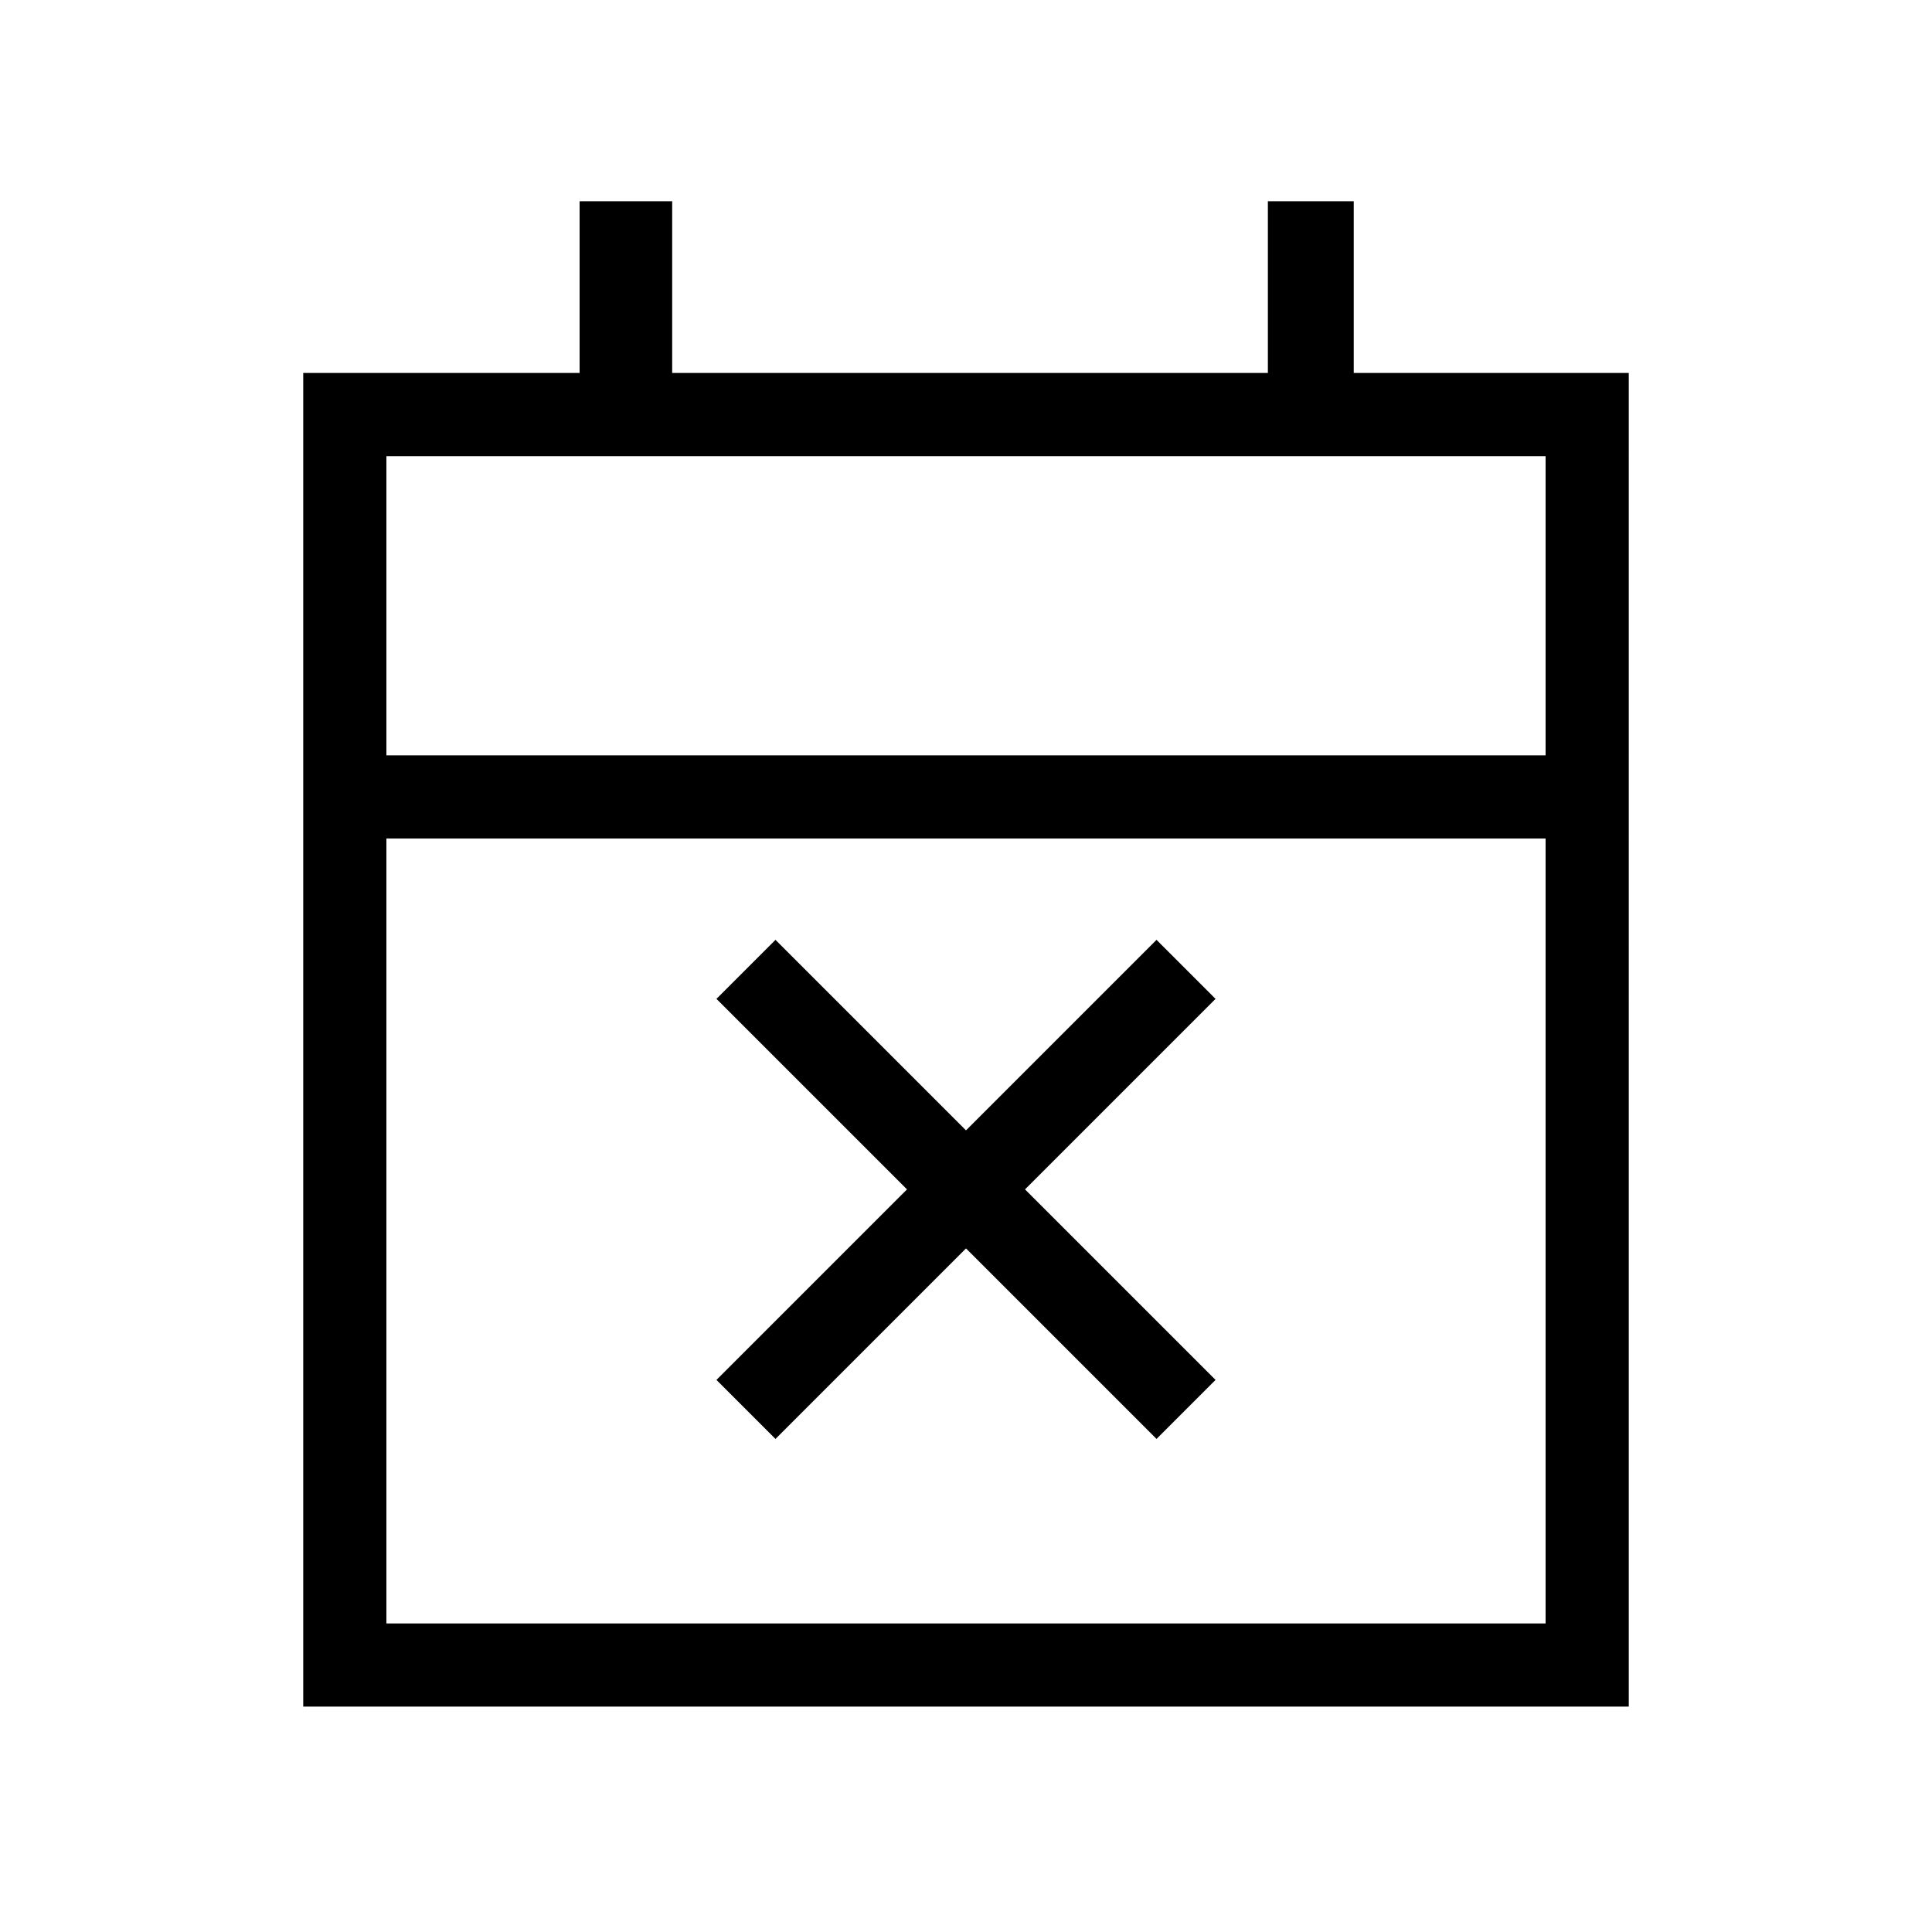 <svg xmlns="http://www.w3.org/2000/svg" height="40" viewBox="0 -960 960 960" width="40"><path d="M385.33-245 356-274.33 450.67-369 356-463.67 385.33-493 480-398.33 574.67-493 604-463.67 509.33-369 604-274.33 574.67-245 480-339.67 385.33-245ZM150.67-112v-662.67H288V-860h46v85.33h296V-860h42.67v85.33h136.66V-112H150.67ZM192-153.33h576v-390H192v390Zm0-431.34h576v-148.66H192v148.66Zm0 0v-148.66 148.66Z"/></svg>